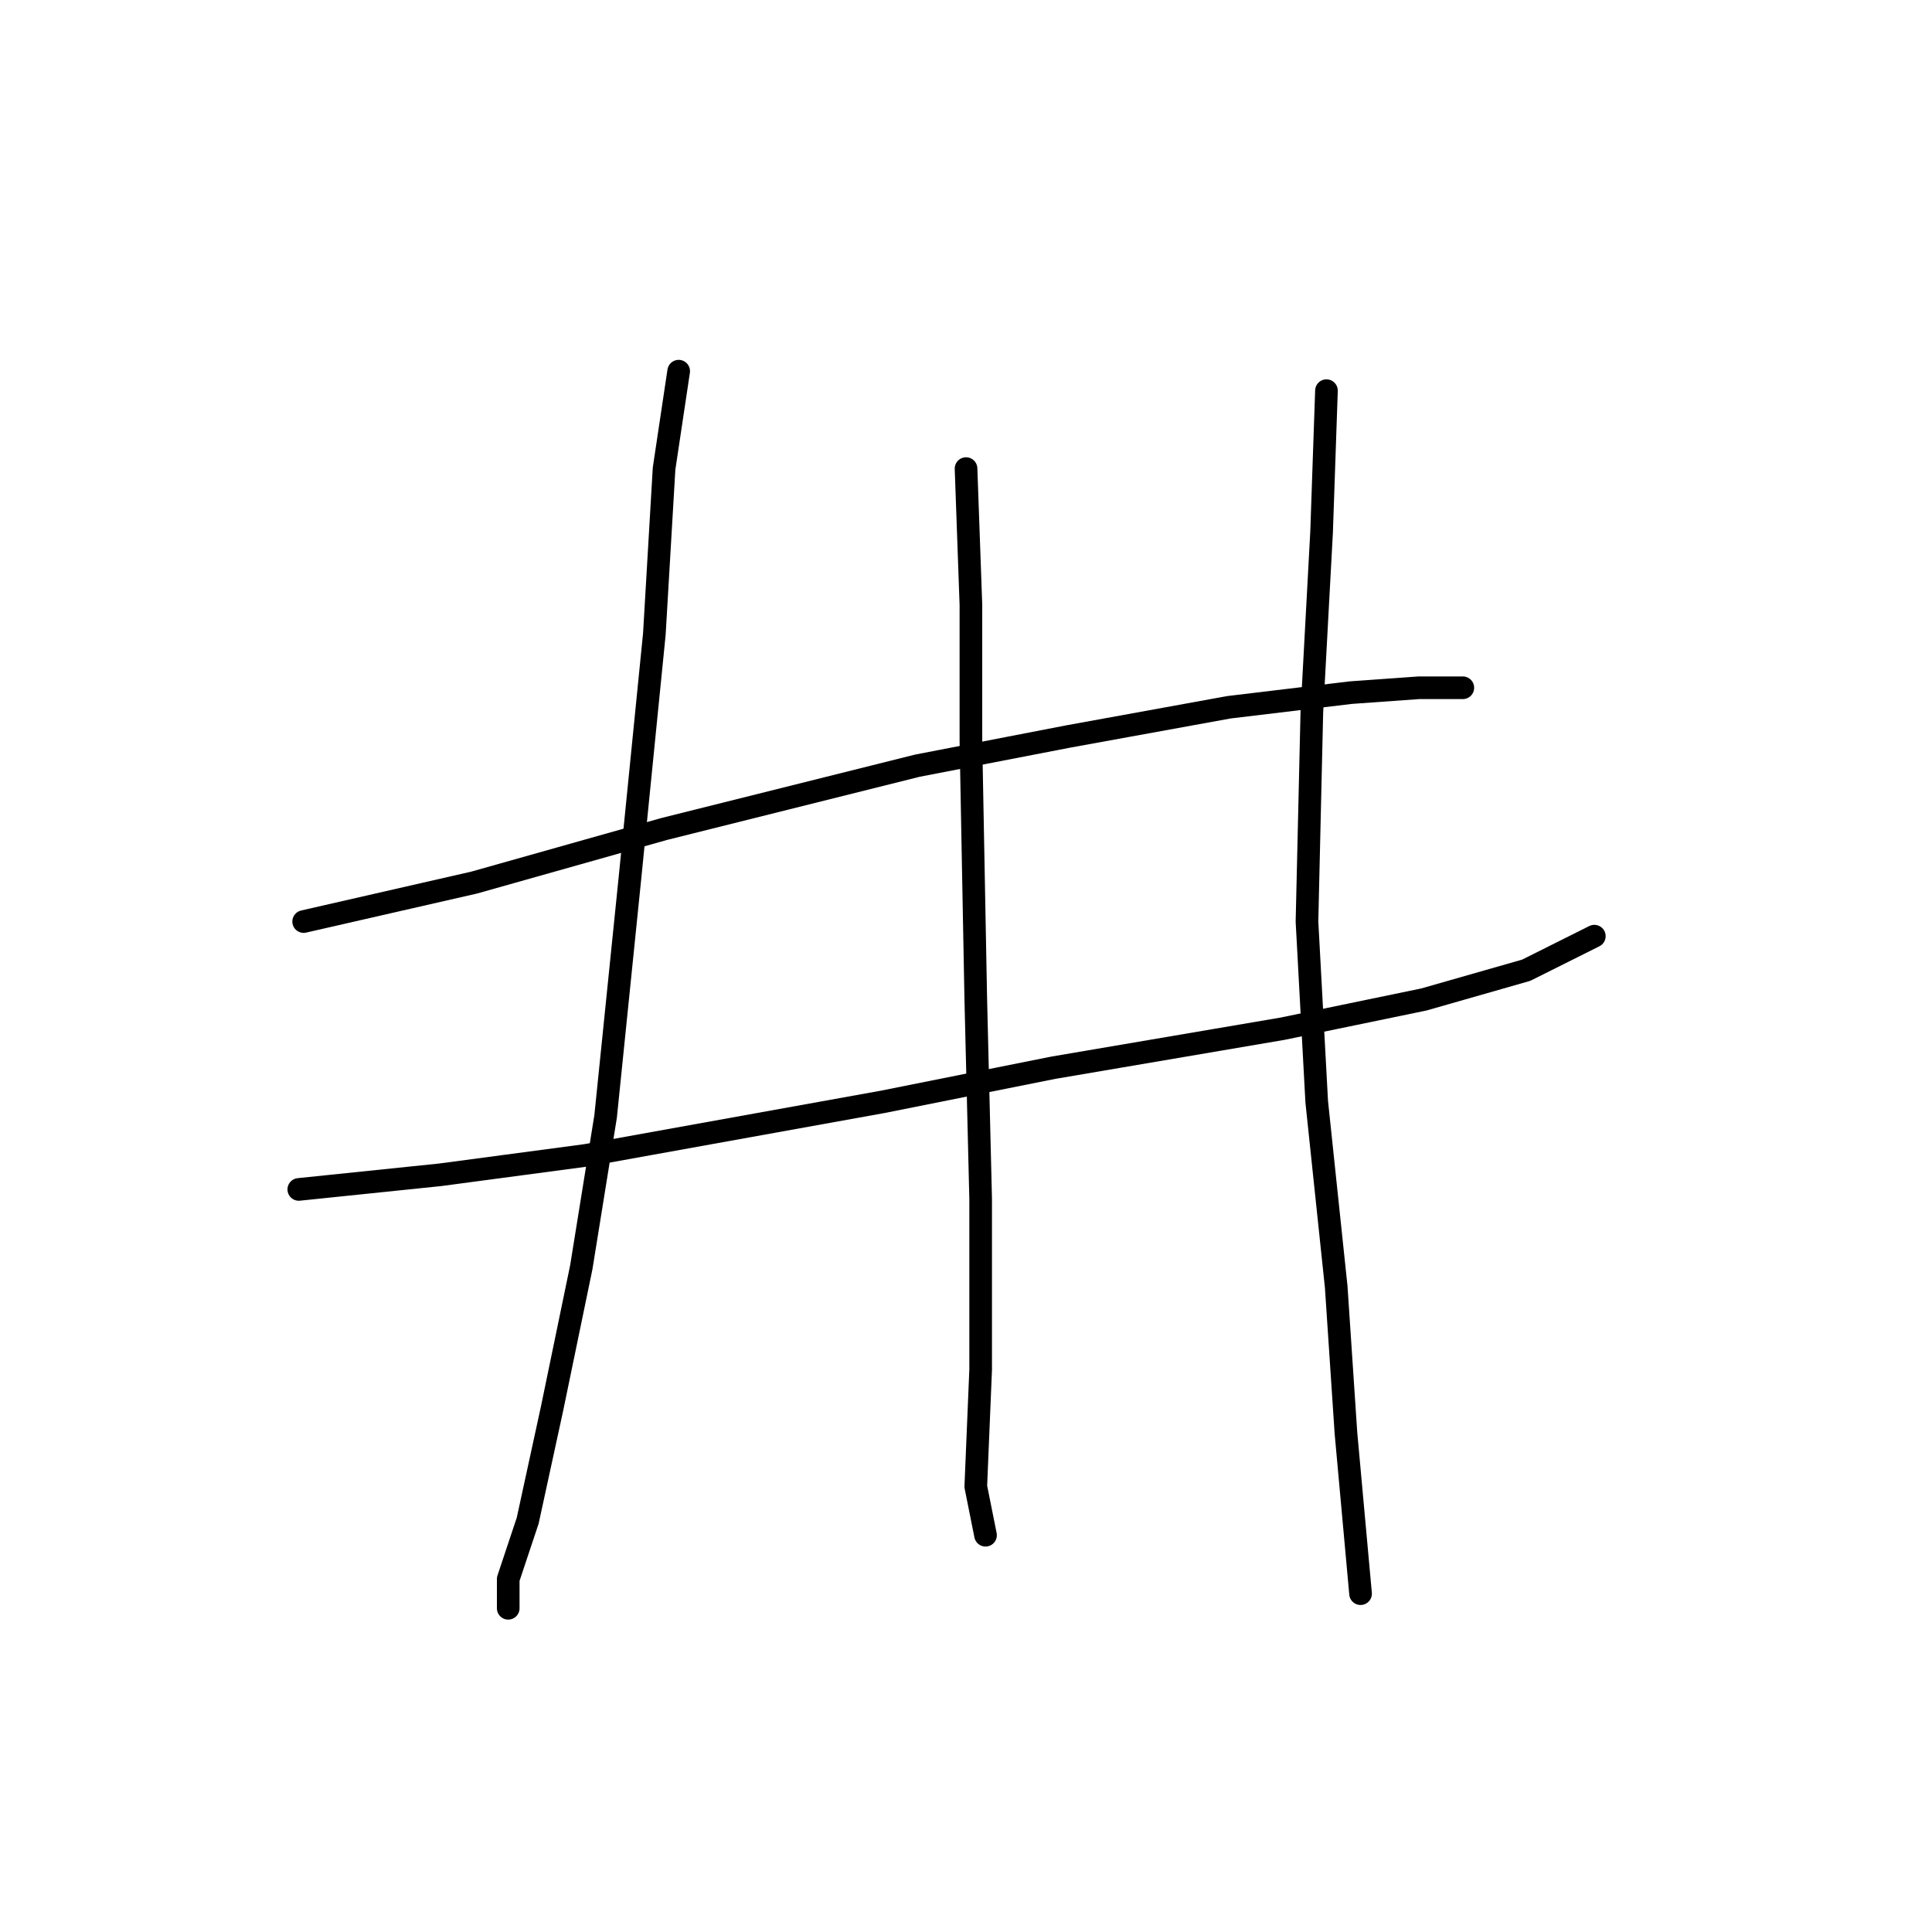 <?xml version="1.0" standalone="no"?>
    <svg width="256" height="256" xmlns="http://www.w3.org/2000/svg" version="1.1">
    <polyline stroke="black" stroke-width="3" stroke-linecap="round" fill="transparent" stroke-linejoin="round" points="40.236 122.11 62.824 116.947 87.993 109.848 121.552 101.458 141.559 97.586 162.856 93.714 178.99 91.778 188.025 91.132 193.833 91.132 193.833 91.132 " />
        <polyline stroke="black" stroke-width="3" stroke-linecap="round" fill="transparent" stroke-linejoin="round" points="39.591 157.605 58.306 155.669 77.667 153.087 117.035 145.988 139.622 141.471 169.955 136.308 188.67 132.436 202.223 128.563 211.258 124.046 211.258 124.046 " />
        <polyline stroke="black" stroke-width="3" stroke-linecap="round" fill="transparent" stroke-linejoin="round" points="89.929 49.183 87.993 62.091 86.703 84.033 83.476 116.302 80.249 147.924 77.022 167.931 73.15 186.646 69.923 201.49 67.342 209.234 67.342 213.106 67.342 213.106 " />
        <polyline stroke="black" stroke-width="3" stroke-linecap="round" fill="transparent" stroke-linejoin="round" points="128.006 62.091 128.651 80.161 128.651 98.231 129.297 132.436 129.942 158.896 129.942 181.484 129.297 196.972 130.587 203.426 130.587 203.426 " />
        <polyline stroke="black" stroke-width="3" stroke-linecap="round" fill="transparent" stroke-linejoin="round" points="175.763 51.765 175.118 70.481 173.827 94.359 173.182 122.11 174.472 145.988 177.054 170.512 178.344 189.873 180.281 211.17 180.281 211.17 " />
        </svg>